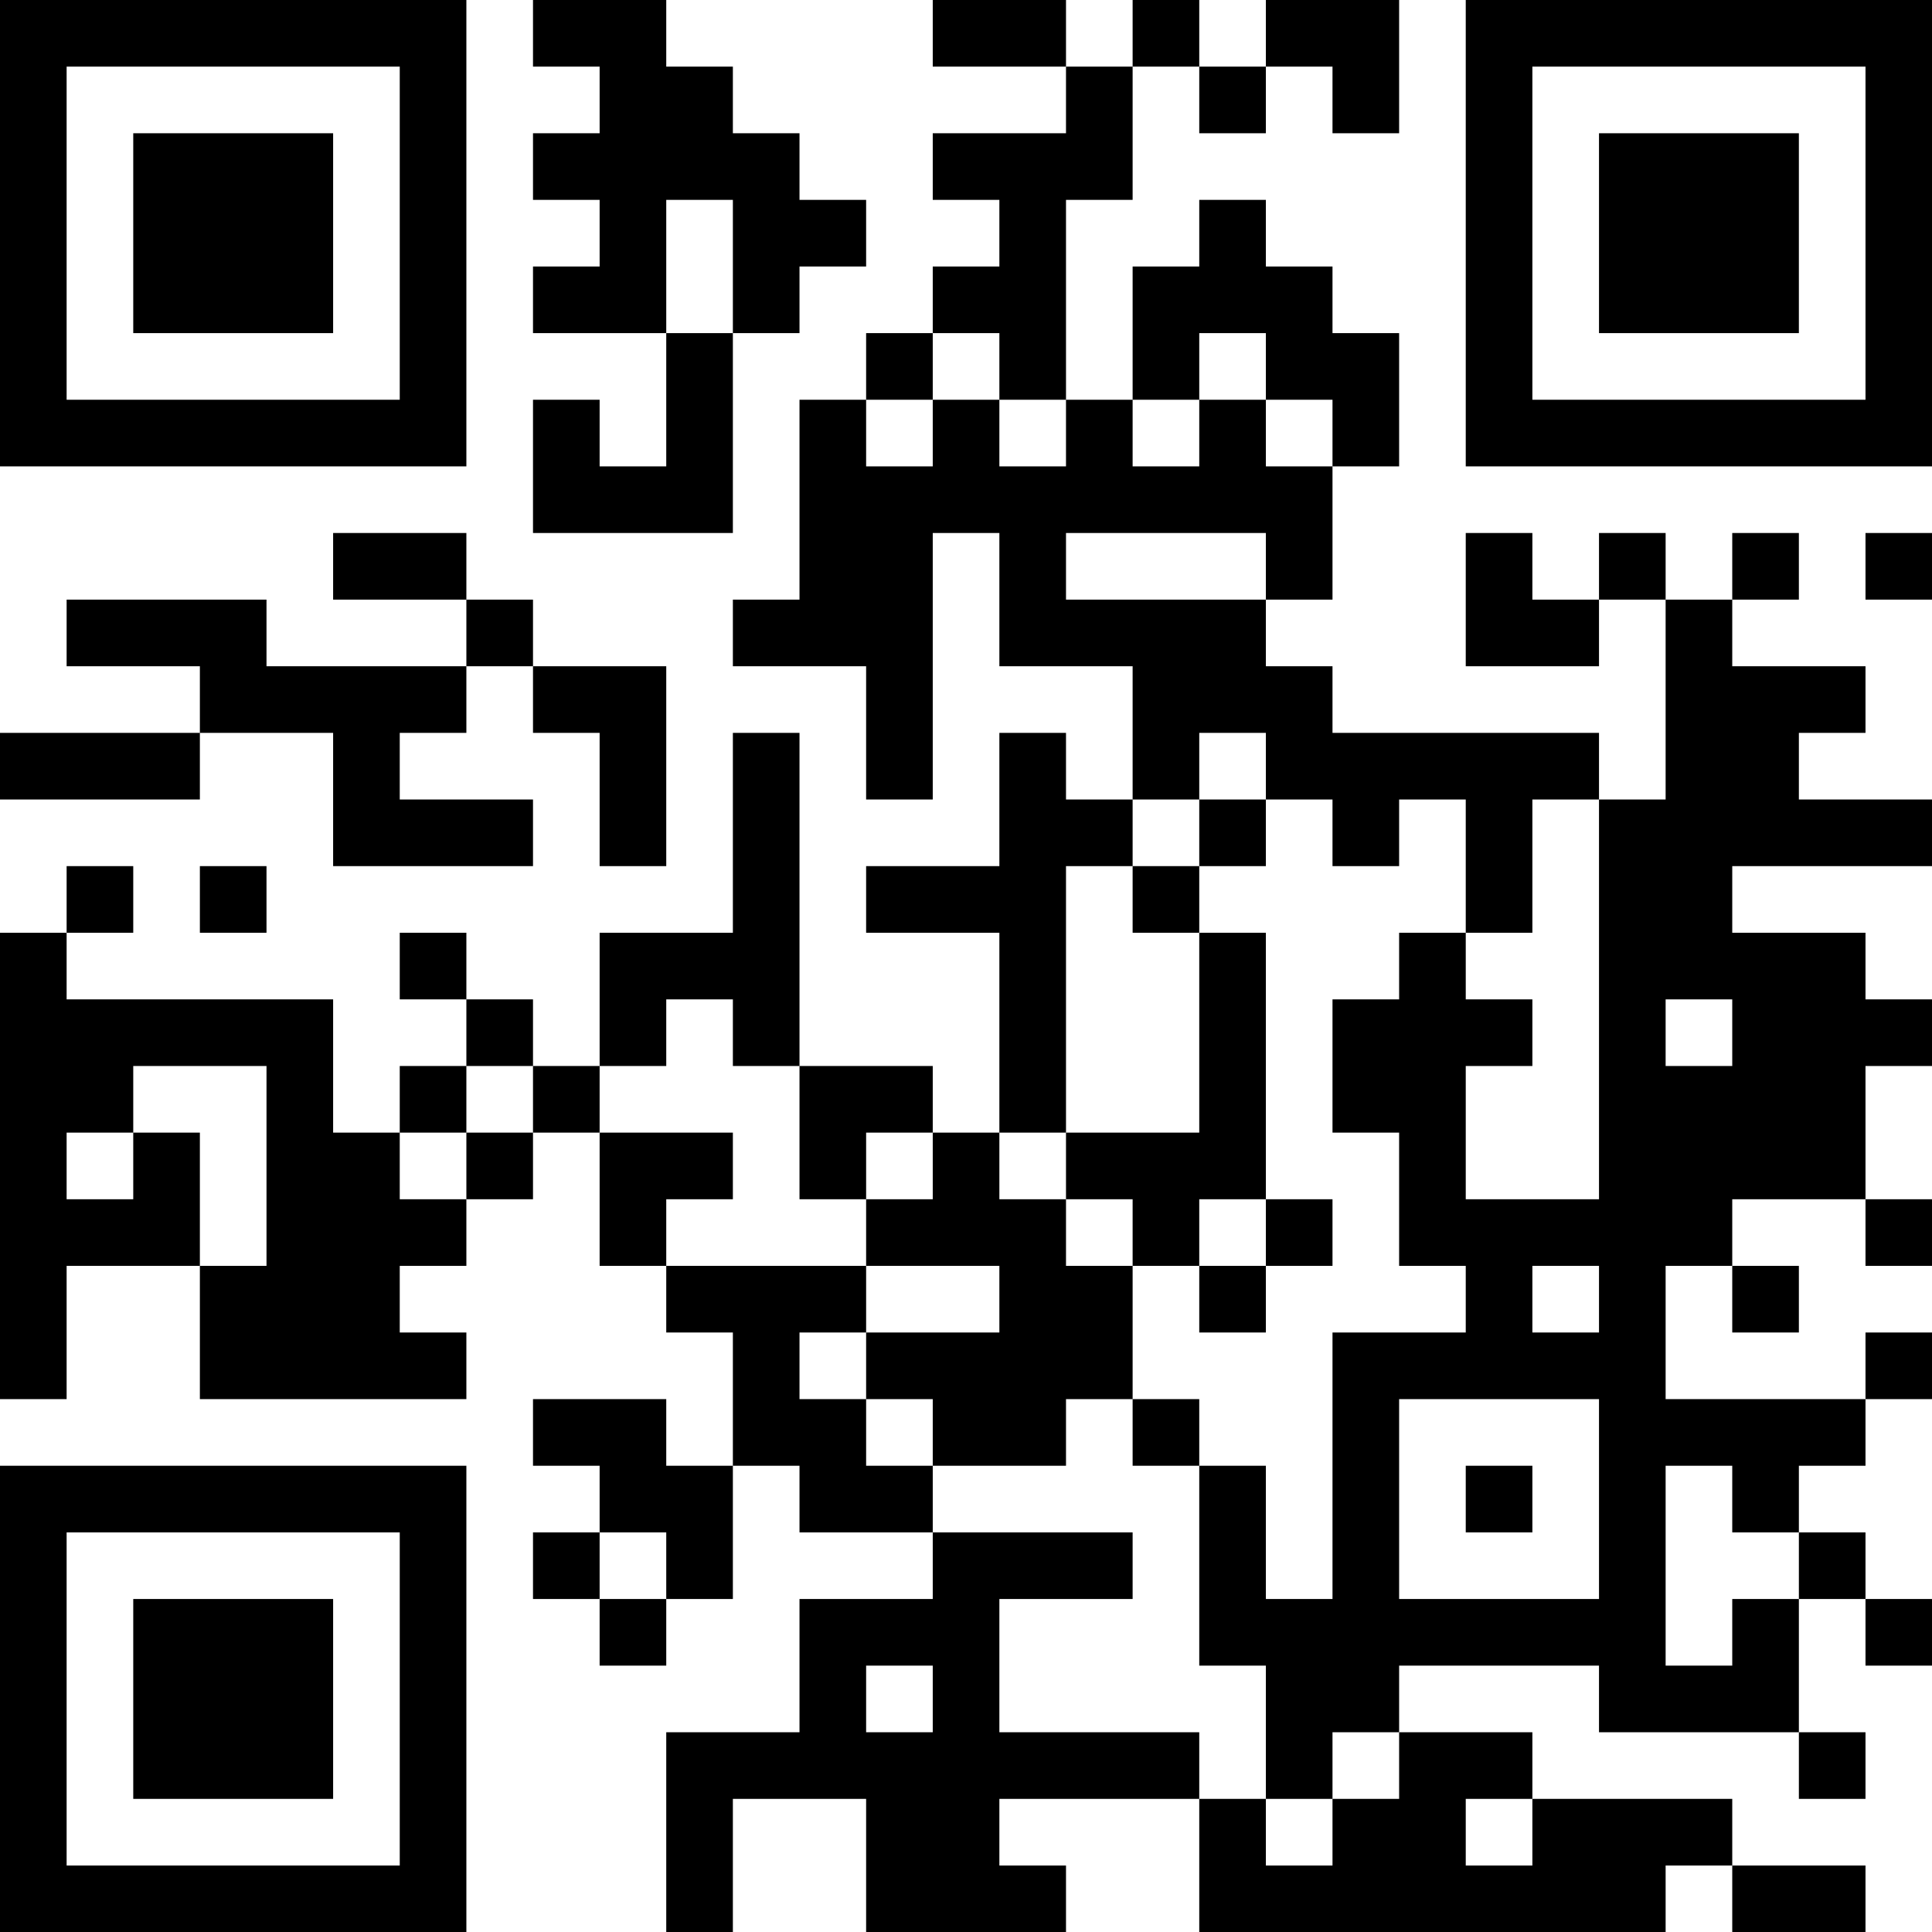<?xml version="1.0" encoding="UTF-8"?>
<svg xmlns="http://www.w3.org/2000/svg" version="1.1" width="200" height="200" viewBox="0 0 200 200"><rect x="0" y="0" width="200" height="200" fill="#ffffff"/><g transform="scale(6.897)"><g transform="translate(0,0)"><path fill-rule="evenodd" d="M8 0L8 1L9 1L9 2L8 2L8 3L9 3L9 4L8 4L8 5L10 5L10 7L9 7L9 6L8 6L8 8L11 8L11 5L12 5L12 4L13 4L13 3L12 3L12 2L11 2L11 1L10 1L10 0ZM14 0L14 1L16 1L16 2L14 2L14 3L15 3L15 4L14 4L14 5L13 5L13 6L12 6L12 9L11 9L11 10L13 10L13 12L14 12L14 8L15 8L15 10L17 10L17 12L16 12L16 11L15 11L15 13L13 13L13 14L15 14L15 17L14 17L14 16L12 16L12 11L11 11L11 14L9 14L9 16L8 16L8 15L7 15L7 14L6 14L6 15L7 15L7 16L6 16L6 17L5 17L5 15L1 15L1 14L2 14L2 13L1 13L1 14L0 14L0 21L1 21L1 19L3 19L3 21L7 21L7 20L6 20L6 19L7 19L7 18L8 18L8 17L9 17L9 19L10 19L10 20L11 20L11 22L10 22L10 21L8 21L8 22L9 22L9 23L8 23L8 24L9 24L9 25L10 25L10 24L11 24L11 22L12 22L12 23L14 23L14 24L12 24L12 26L10 26L10 29L11 29L11 27L13 27L13 29L16 29L16 28L15 28L15 27L18 27L18 29L25 29L25 28L26 28L26 29L28 29L28 28L26 28L26 27L23 27L23 26L21 26L21 25L24 25L24 26L27 26L27 27L28 27L28 26L27 26L27 24L28 24L28 25L29 25L29 24L28 24L28 23L27 23L27 22L28 22L28 21L29 21L29 20L28 20L28 21L25 21L25 19L26 19L26 20L27 20L27 19L26 19L26 18L28 18L28 19L29 19L29 18L28 18L28 16L29 16L29 15L28 15L28 14L26 14L26 13L29 13L29 12L27 12L27 11L28 11L28 10L26 10L26 9L27 9L27 8L26 8L26 9L25 9L25 8L24 8L24 9L23 9L23 8L22 8L22 10L24 10L24 9L25 9L25 12L24 12L24 11L20 11L20 10L19 10L19 9L20 9L20 7L21 7L21 5L20 5L20 4L19 4L19 3L18 3L18 4L17 4L17 6L16 6L16 3L17 3L17 1L18 1L18 2L19 2L19 1L20 1L20 2L21 2L21 0L19 0L19 1L18 1L18 0L17 0L17 1L16 1L16 0ZM10 3L10 5L11 5L11 3ZM14 5L14 6L13 6L13 7L14 7L14 6L15 6L15 7L16 7L16 6L15 6L15 5ZM18 5L18 6L17 6L17 7L18 7L18 6L19 6L19 7L20 7L20 6L19 6L19 5ZM5 8L5 9L7 9L7 10L4 10L4 9L1 9L1 10L3 10L3 11L0 11L0 12L3 12L3 11L5 11L5 13L8 13L8 12L6 12L6 11L7 11L7 10L8 10L8 11L9 11L9 13L10 13L10 10L8 10L8 9L7 9L7 8ZM16 8L16 9L19 9L19 8ZM28 8L28 9L29 9L29 8ZM18 11L18 12L17 12L17 13L16 13L16 17L15 17L15 18L16 18L16 19L17 19L17 21L16 21L16 22L14 22L14 21L13 21L13 20L15 20L15 19L13 19L13 18L14 18L14 17L13 17L13 18L12 18L12 16L11 16L11 15L10 15L10 16L9 16L9 17L11 17L11 18L10 18L10 19L13 19L13 20L12 20L12 21L13 21L13 22L14 22L14 23L17 23L17 24L15 24L15 26L18 26L18 27L19 27L19 28L20 28L20 27L21 27L21 26L20 26L20 27L19 27L19 25L18 25L18 22L19 22L19 24L20 24L20 20L22 20L22 19L21 19L21 17L20 17L20 15L21 15L21 14L22 14L22 15L23 15L23 16L22 16L22 18L24 18L24 12L23 12L23 14L22 14L22 12L21 12L21 13L20 13L20 12L19 12L19 11ZM18 12L18 13L17 13L17 14L18 14L18 17L16 17L16 18L17 18L17 19L18 19L18 20L19 20L19 19L20 19L20 18L19 18L19 14L18 14L18 13L19 13L19 12ZM3 13L3 14L4 14L4 13ZM25 15L25 16L26 16L26 15ZM2 16L2 17L1 17L1 18L2 18L2 17L3 17L3 19L4 19L4 16ZM7 16L7 17L6 17L6 18L7 18L7 17L8 17L8 16ZM18 18L18 19L19 19L19 18ZM23 19L23 20L24 20L24 19ZM17 21L17 22L18 22L18 21ZM21 21L21 24L24 24L24 21ZM22 22L22 23L23 23L23 22ZM25 22L25 25L26 25L26 24L27 24L27 23L26 23L26 22ZM9 23L9 24L10 24L10 23ZM13 25L13 26L14 26L14 25ZM22 27L22 28L23 28L23 27ZM0 0L0 7L7 7L7 0ZM1 1L1 6L6 6L6 1ZM2 2L2 5L5 5L5 2ZM22 0L22 7L29 7L29 0ZM23 1L23 6L28 6L28 1ZM24 2L24 5L27 5L27 2ZM0 22L0 29L7 29L7 22ZM1 23L1 28L6 28L6 23ZM2 24L2 27L5 27L5 24Z" fill="#000000"/></g></g></svg>
